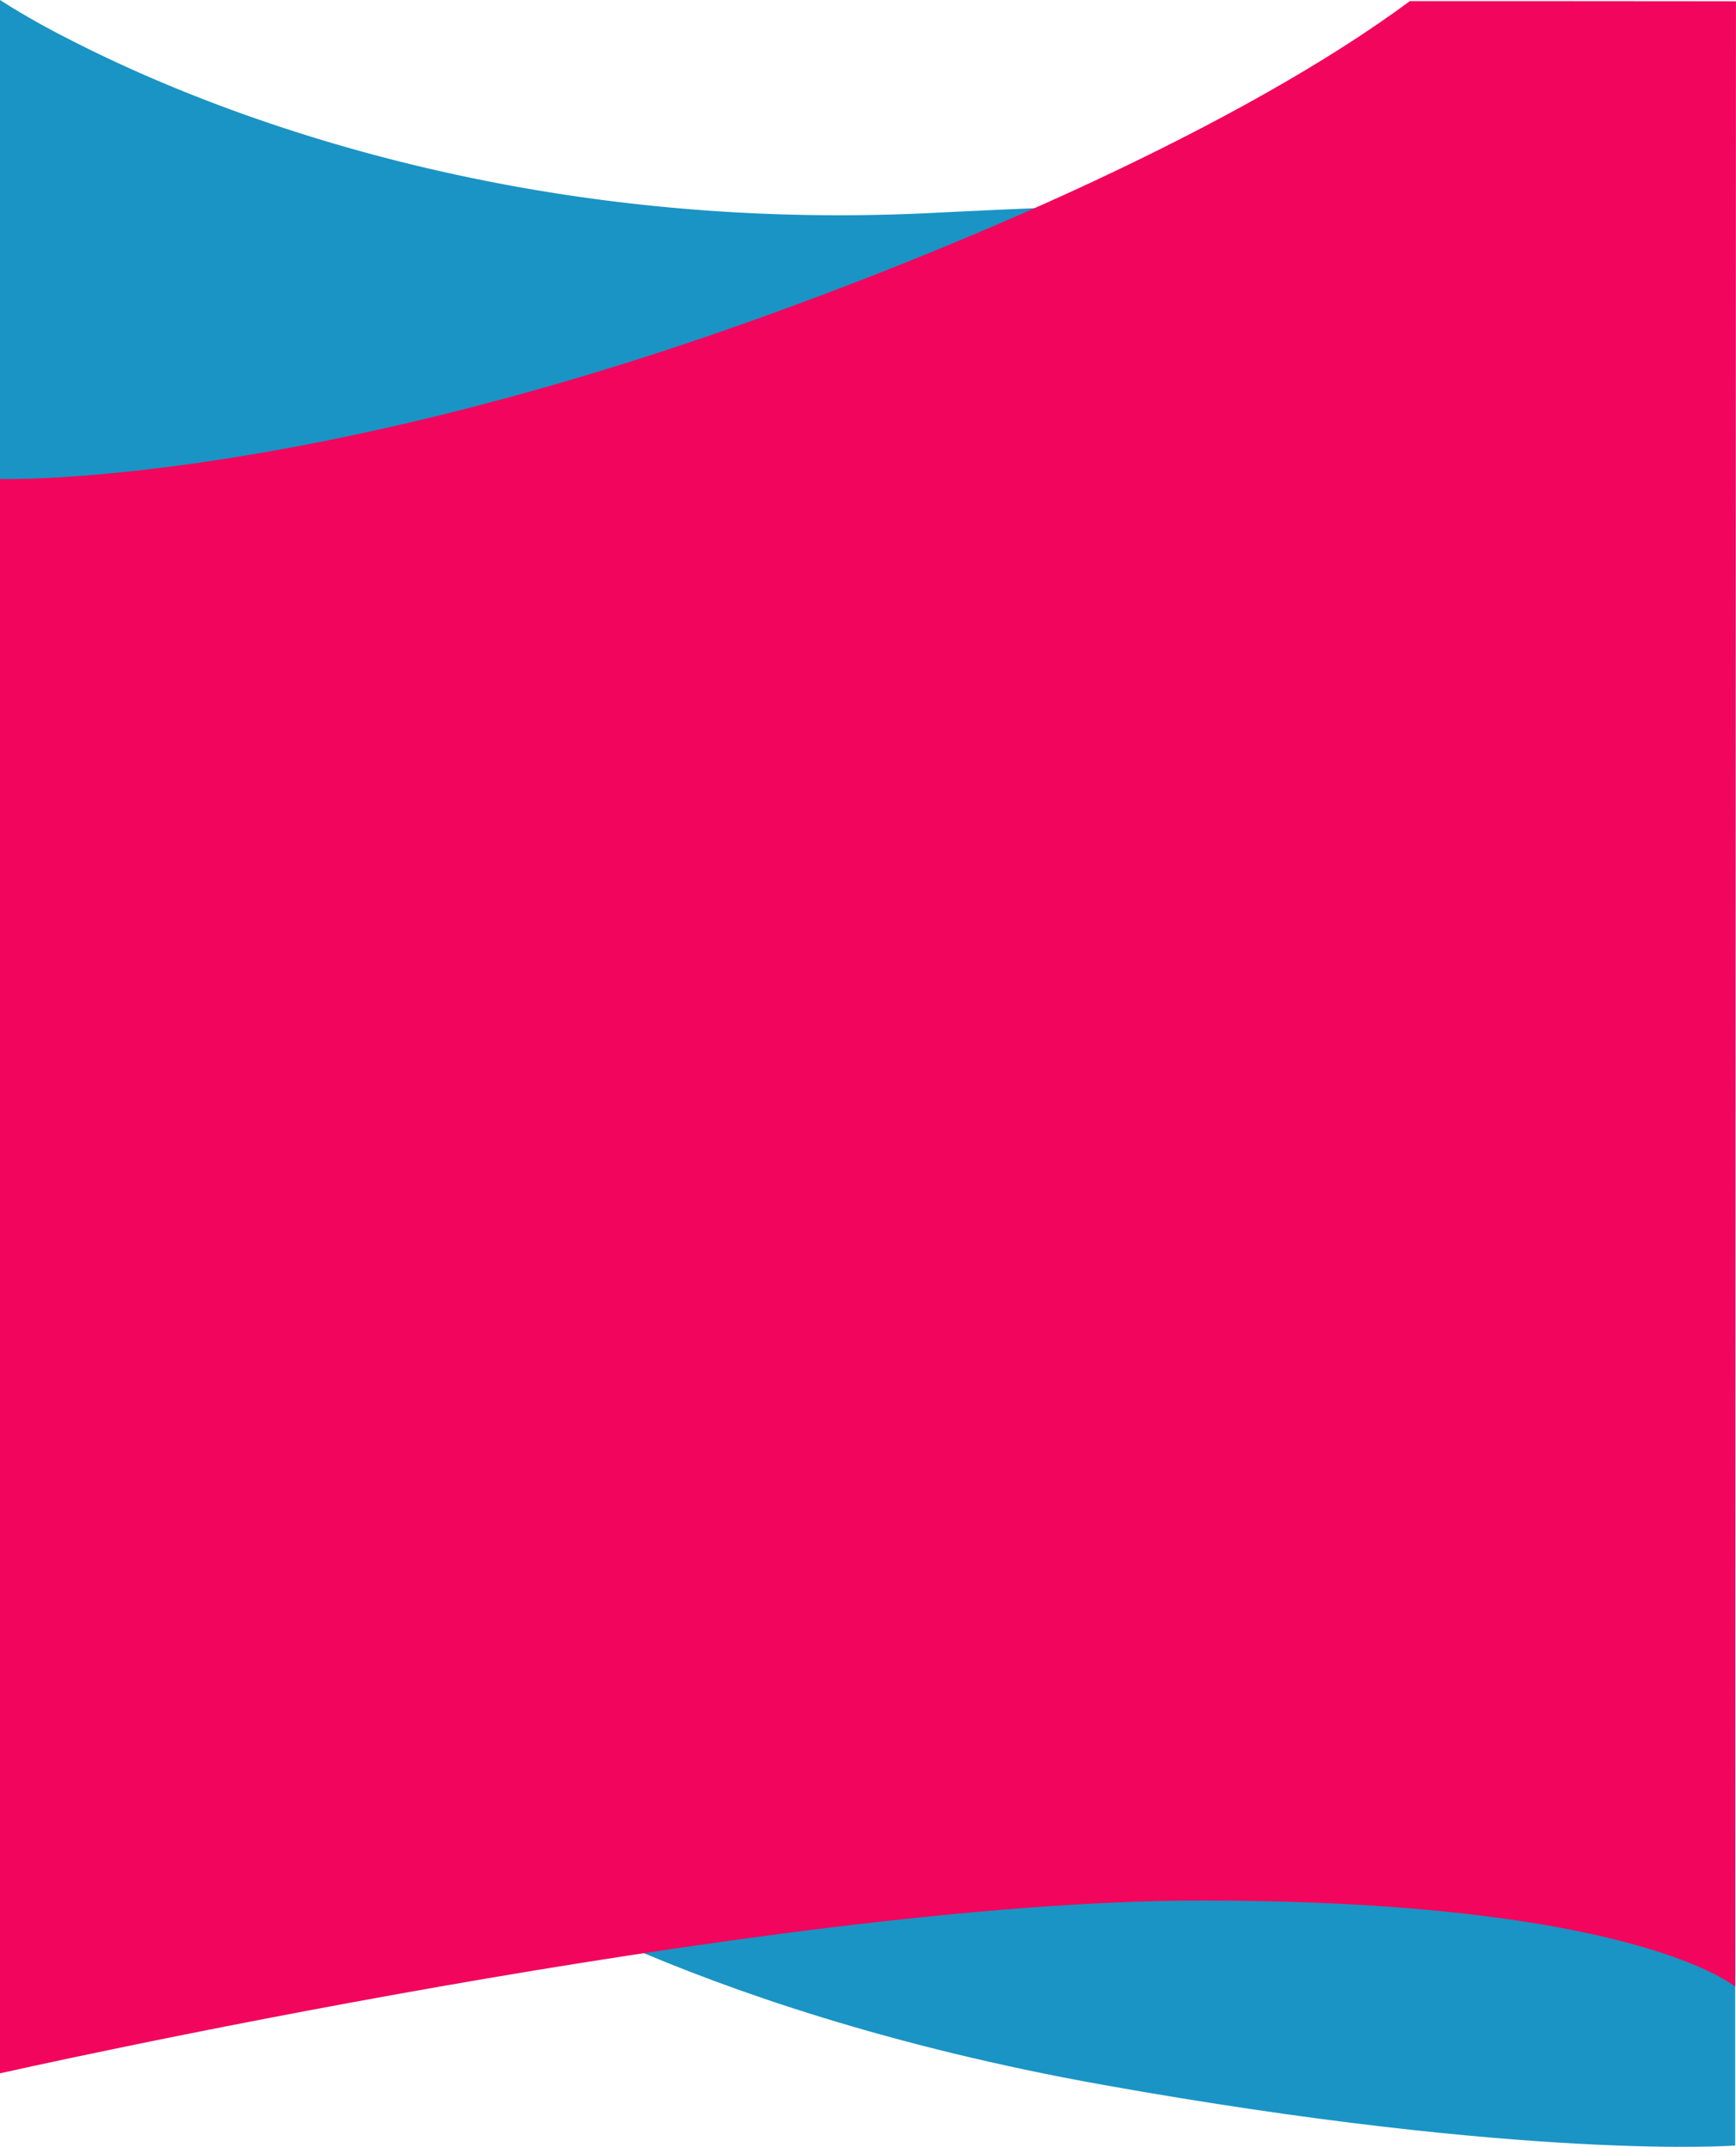<svg xmlns="http://www.w3.org/2000/svg" width="375.18" height="463.689" viewBox="0 0 375.18 463.689">
  <g id="Raggruppa_292" data-name="Raggruppa 292" transform="translate(0 0.236)">
    <path id="Tracciato_17" data-name="Tracciato 17" d="M0,0H252V113.635S207.529,117,115.355,100.523-22.488,52.357-22.488,52.357Z" transform="translate(123 349.534)" fill="#1a94c4"/>
    <path id="Tracciato_16" data-name="Tracciato 16" d="M0-37.642a165.936,165.936,0,0,0,14.423,8.209c27.607,14.3,94.6,42.392,187.139,37.777C325.114,2.182,345,8.343,345,8.343V133.094H0Z" transform="translate(0 37.406)" fill="#1a94c4"/>
    <path id="Tracciato_15" data-name="Tracciato 15" d="M0,79.124S59.653,80.912,157.61,46.66C208.094,29.007,268.238,2.889,304.7-24.1c.039-.029,70.475.031,70.475.031L375,404.761s-21.665-18.614-115.415-18.614S0,423.467,0,423.467Z" transform="translate(0 24.105)" fill="#f2055c"/>
  </g>
</svg>
